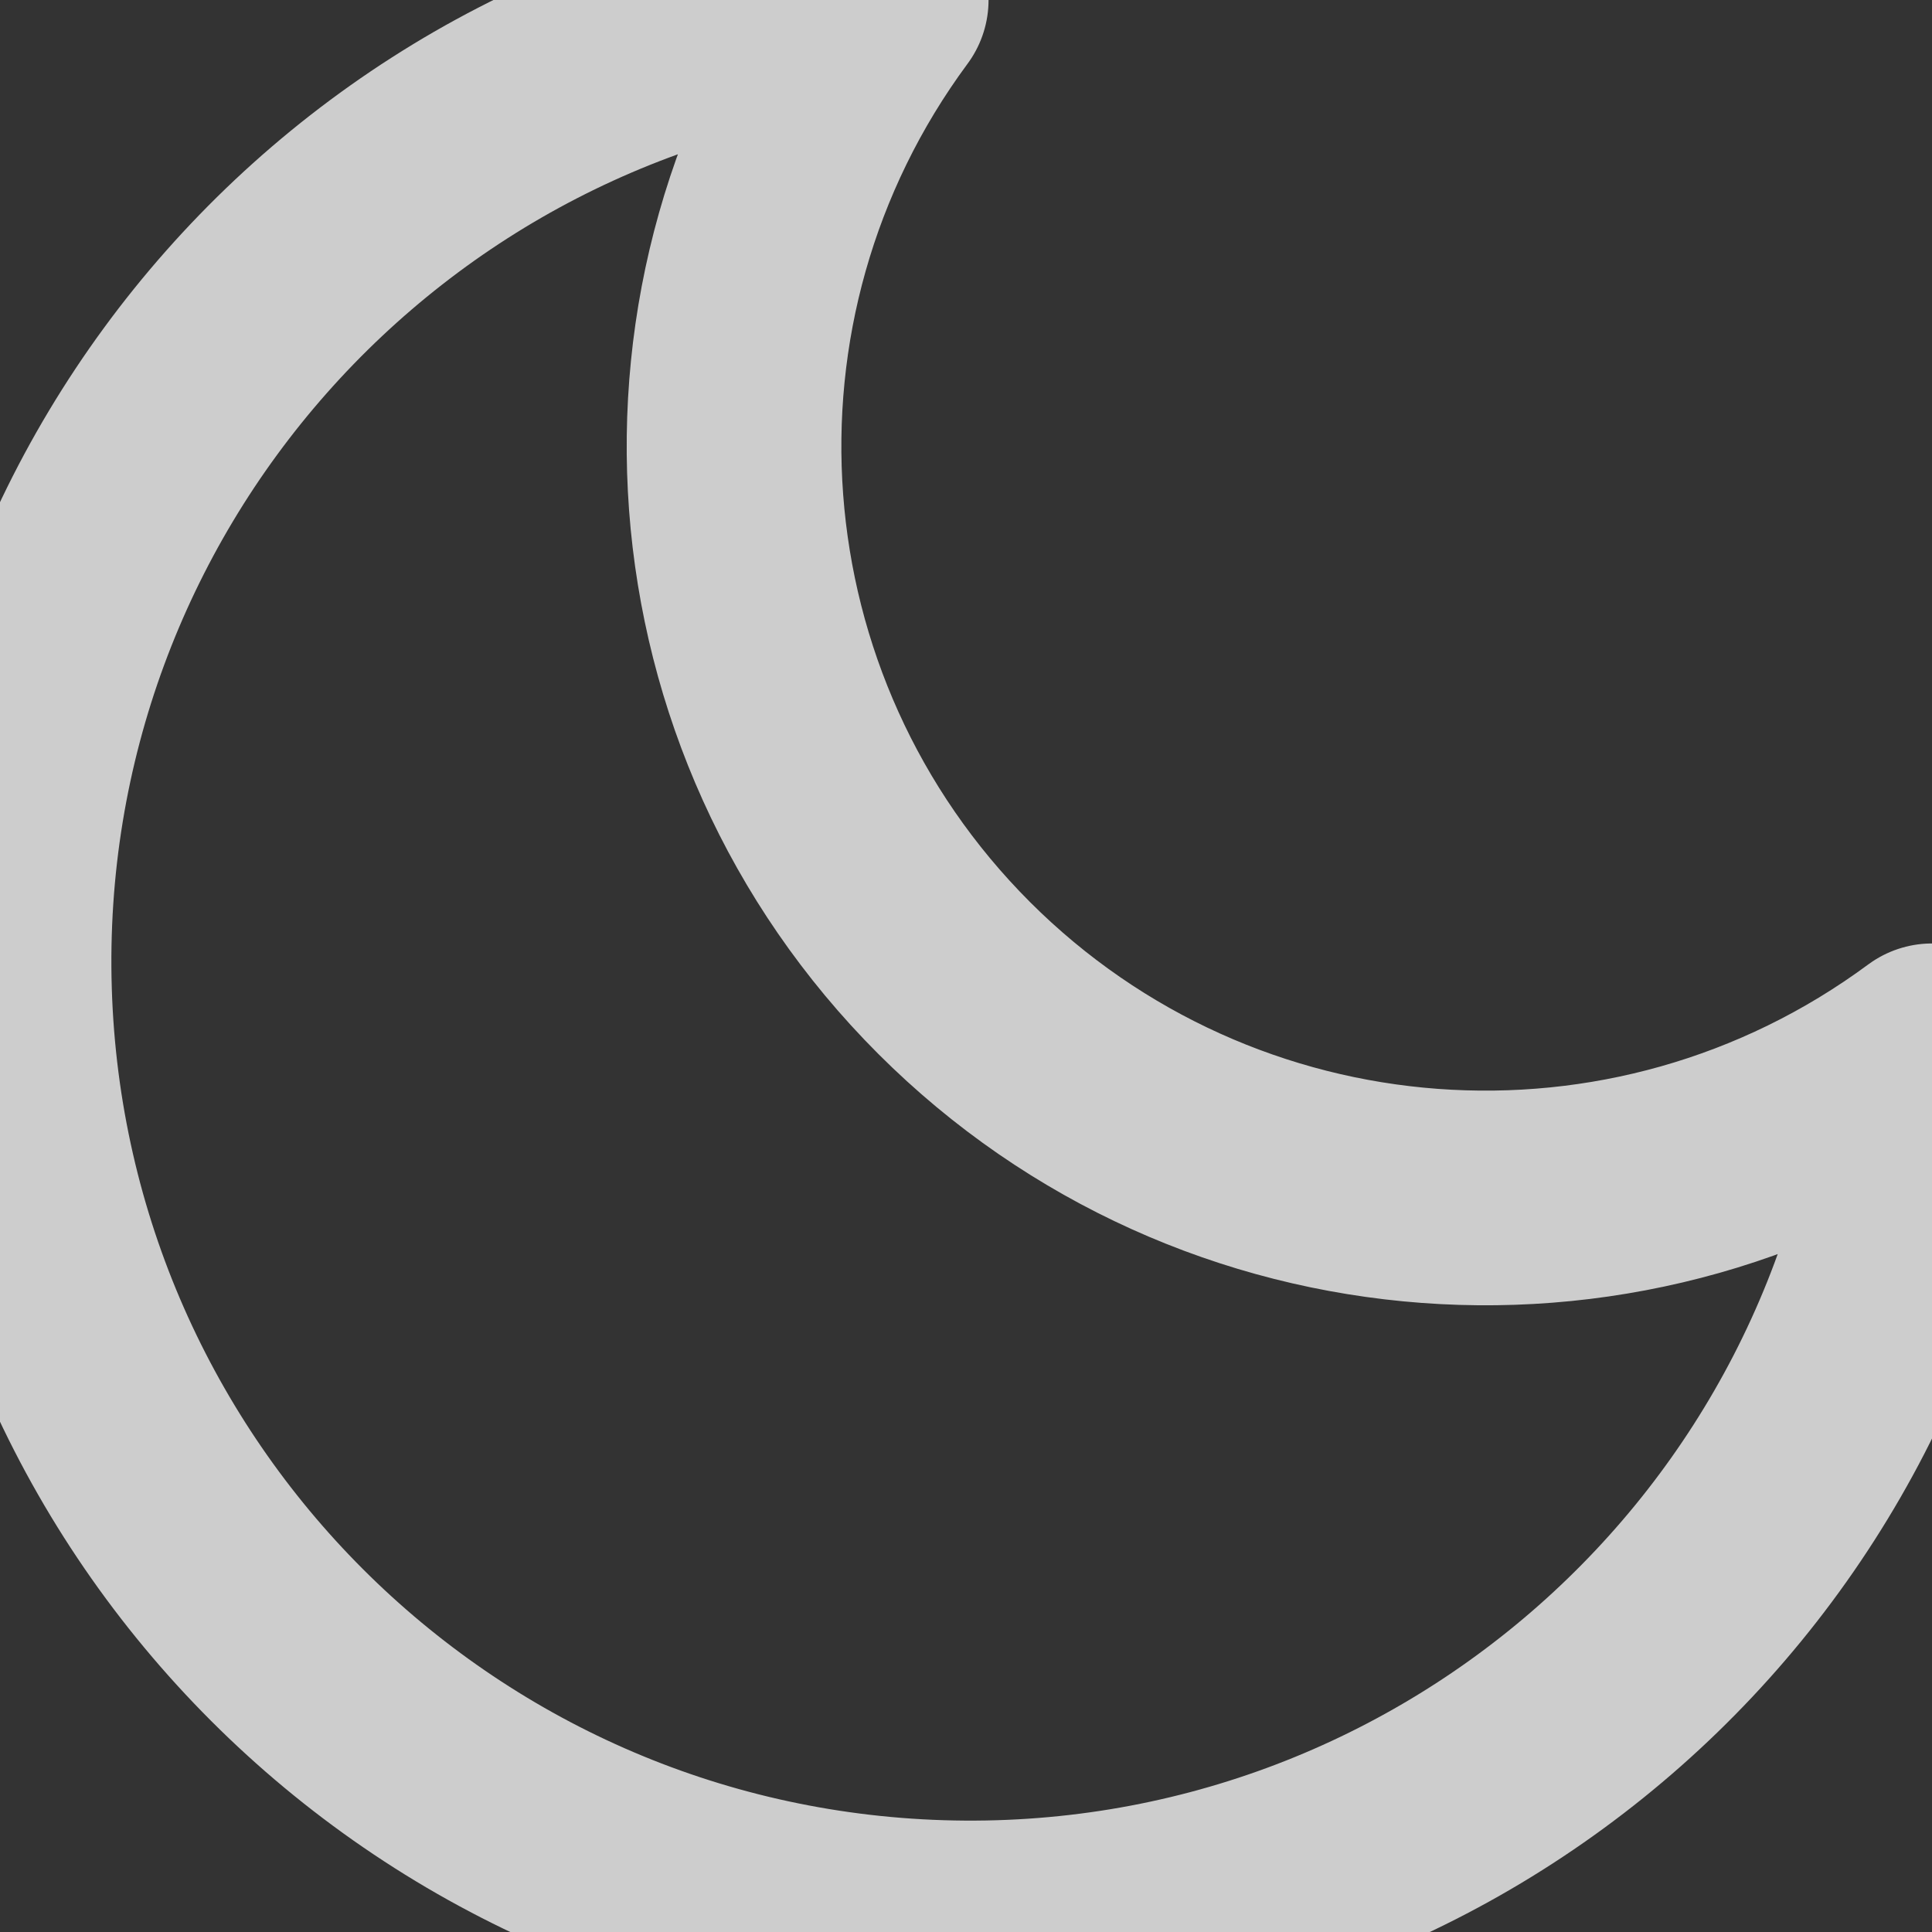 <?xml version="1.0" encoding="UTF-8" standalone="no"?>
<svg width="18px" height="18px" viewBox="0 0 18 18" version="1.1" xmlns="http://www.w3.org/2000/svg" xmlns:xlink="http://www.w3.org/1999/xlink">
    <rect x="0" y="0" width="18" height="18" fill="#333333" stroke="none"/>
    <!-- Generator: Sketch 42 (36781) - http://www.bohemiancoding.com/sketch -->
    <title>Shape</title>
    <desc>Created with Sketch.</desc>
    <defs></defs>
    <g id="Page-1" stroke="none" stroke-width="1" fill="none" fill-rule="evenodd" stroke-linecap="round" opacity="0.755" stroke-linejoin="round">
        <g id="Artboard" stroke="#FFFFFF" stroke-width="2">
            <path d="M18,9.79 C17.562,14.526 13.516,18.104 8.762,17.958 C4.008,17.812 0.188,13.992 0.042,9.238 C-0.104,4.484 3.474,0.438 8.21,0 C6.15,2.786 6.439,6.66 8.889,9.111 C11.34,11.561 15.214,11.85 18,9.79 L18,9.79 Z" id="Shape"></path>
        </g>
    </g>
</svg>